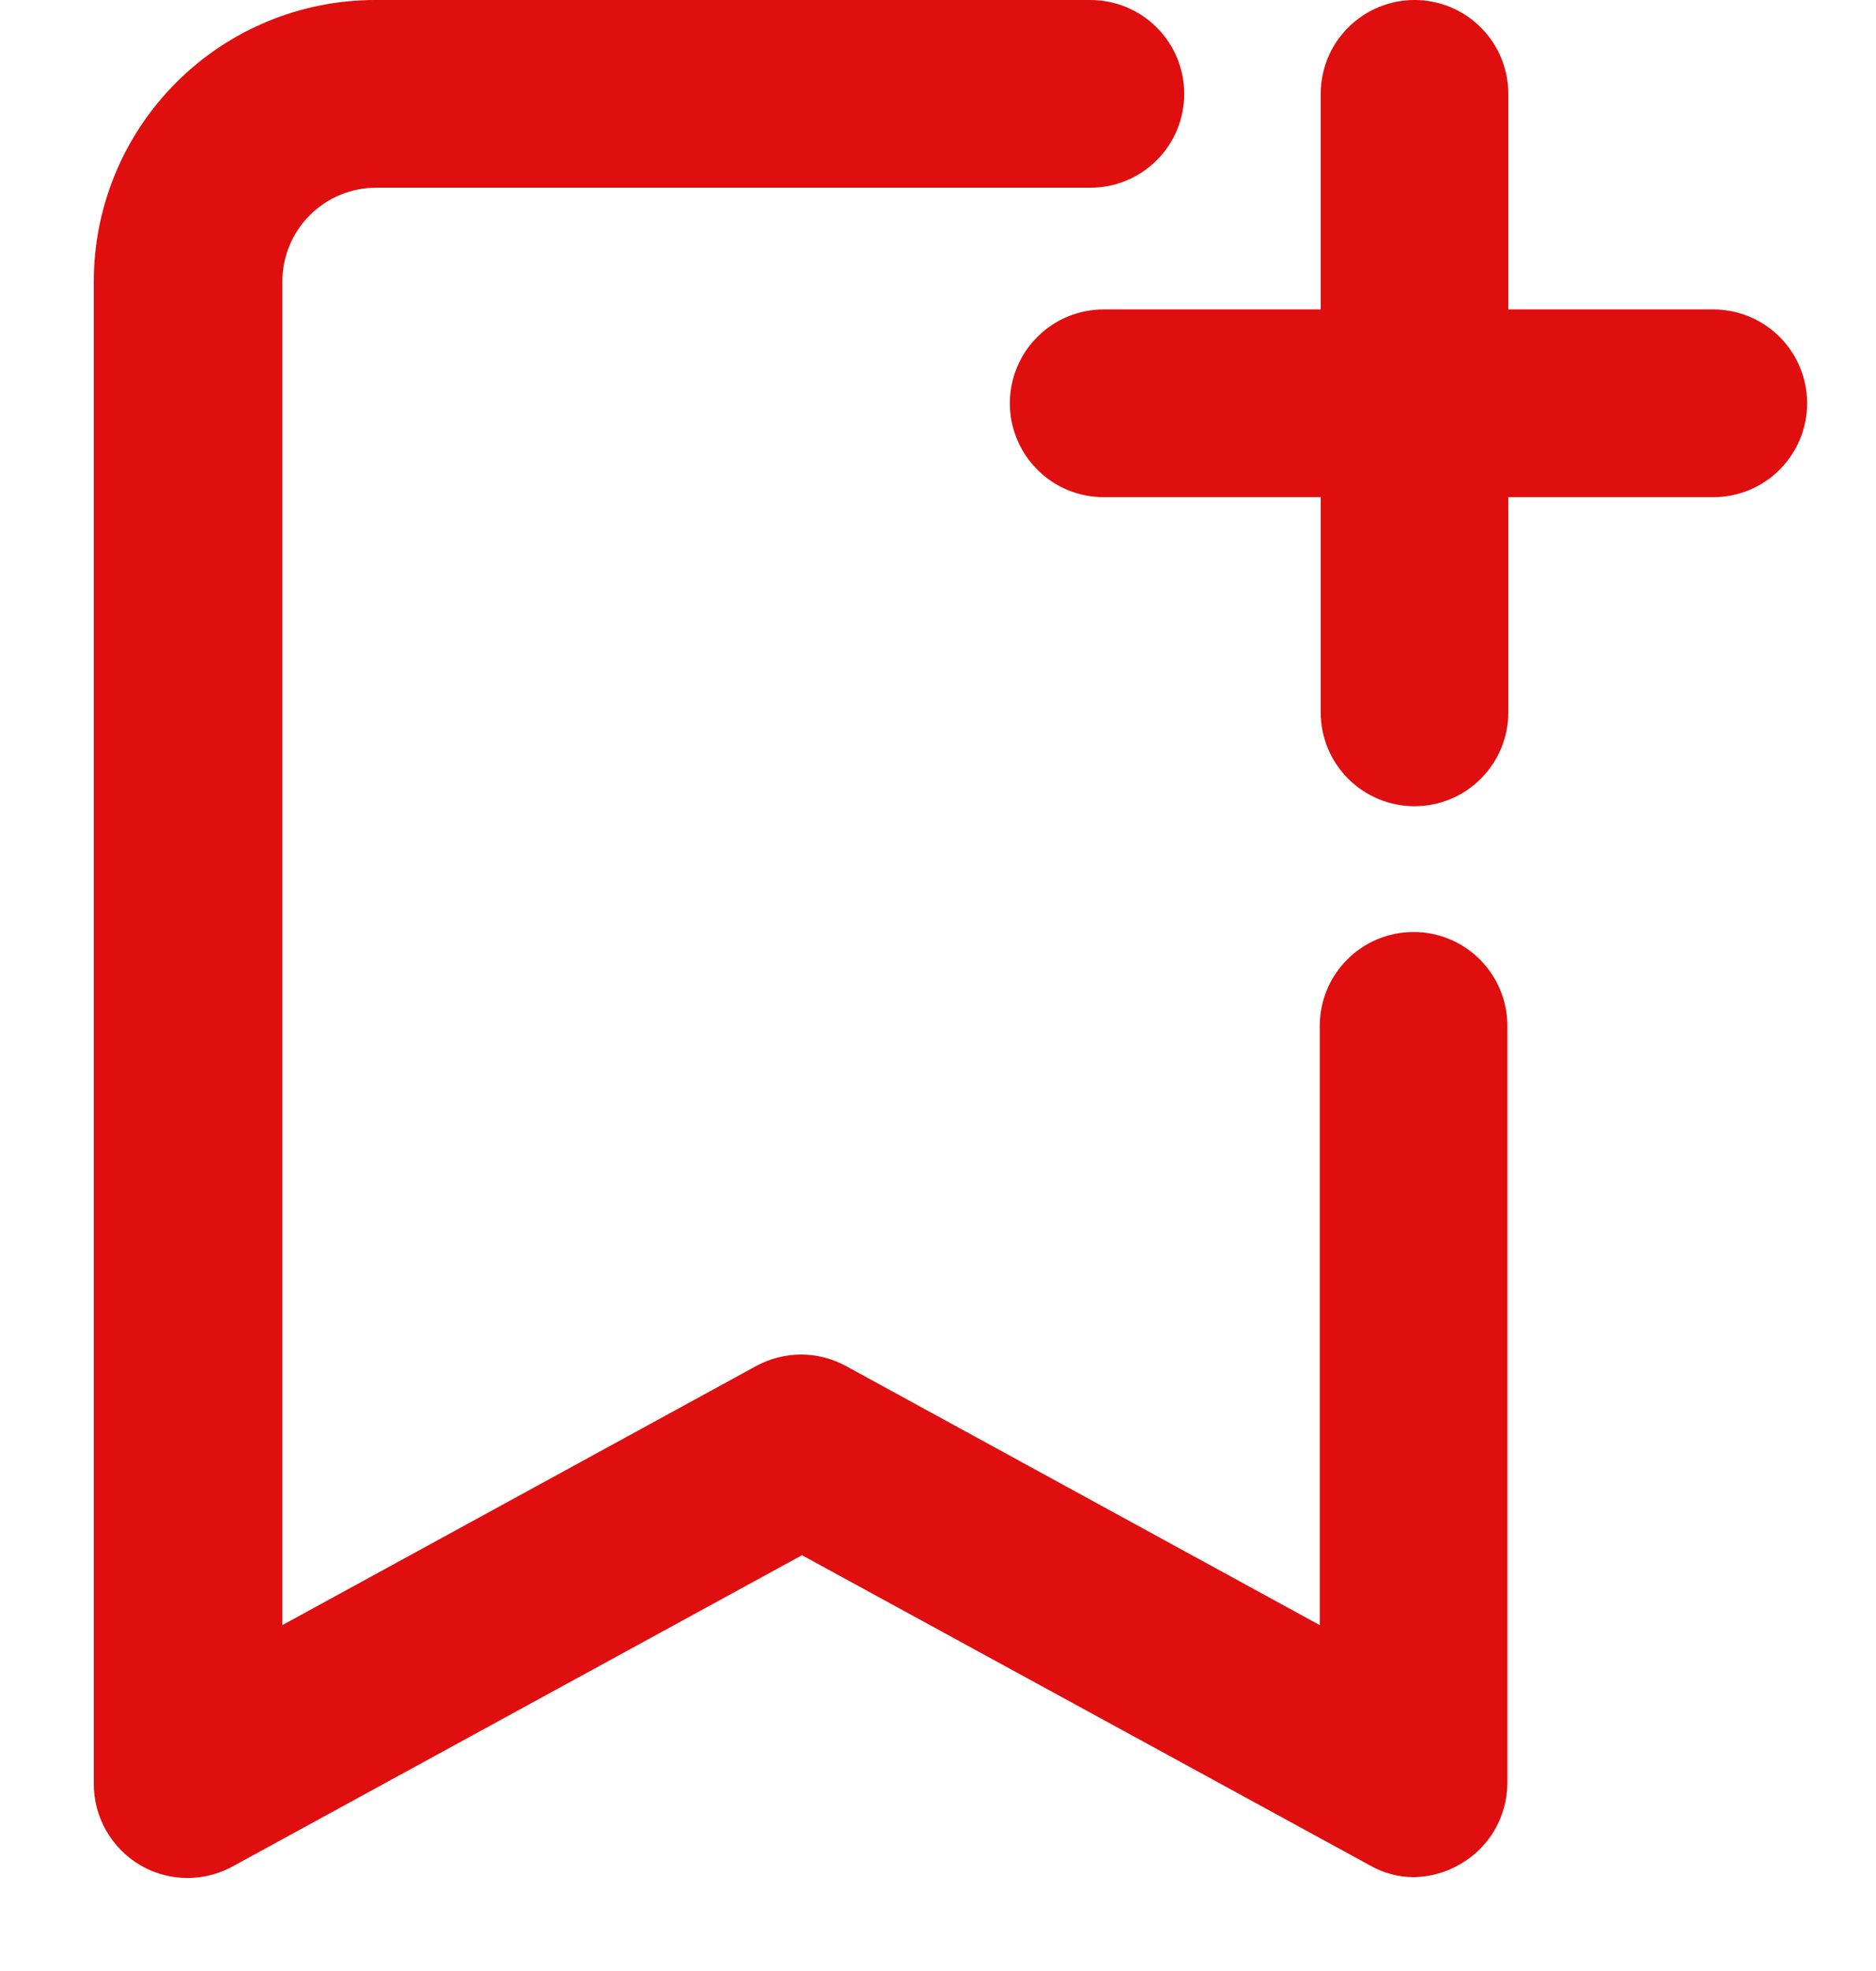<svg width="20" height="21" viewBox="0 0 20 21" fill="none" xmlns="http://www.w3.org/2000/svg">
<path d="M15.08 20C14.913 20.001 14.749 19.958 14.605 19.875L8.55 16.57L2.5 19.875C2.347 19.963 2.174 20.009 1.998 20.009C1.822 20.009 1.648 19.962 1.496 19.873C1.344 19.784 1.218 19.656 1.131 19.503C1.044 19.35 0.998 19.176 1 19V3C1 2.204 1.316 1.441 1.879 0.879C2.441 0.316 3.204 0 4 0H11.625C11.89 0 12.145 0.105 12.332 0.293C12.52 0.48 12.625 0.735 12.625 1C12.625 1.265 12.52 1.52 12.332 1.707C12.145 1.895 11.89 2 11.625 2H4.01C3.745 2 3.49 2.105 3.303 2.293C3.115 2.48 3.01 2.735 3.01 3V17.315L8.06 14.555C8.207 14.475 8.372 14.432 8.54 14.432C8.708 14.432 8.873 14.475 9.02 14.555L14.07 17.315V10.93C14.07 10.665 14.175 10.41 14.363 10.223C14.55 10.035 14.805 9.93 15.07 9.93C15.335 9.93 15.59 10.035 15.777 10.223C15.965 10.41 16.07 10.665 16.07 10.93V19C16.069 19.174 16.022 19.346 15.935 19.497C15.847 19.648 15.721 19.773 15.57 19.86C15.421 19.948 15.253 19.996 15.08 20Z" fill="#DF0E0F"/>
<path d="M15.08 8.59C14.815 8.59 14.561 8.485 14.373 8.297C14.185 8.11 14.08 7.855 14.08 7.59V1C14.08 0.735 14.185 0.48 14.373 0.293C14.561 0.105 14.815 0 15.08 0C15.345 0 15.6 0.105 15.787 0.293C15.975 0.48 16.08 0.735 16.08 1V7.59C16.08 7.855 15.975 8.11 15.787 8.297C15.6 8.485 15.345 8.59 15.08 8.59Z" fill="#DF0E0F"/>
<path d="M18.266 5.297H11.766C11.5 5.297 11.246 5.192 11.059 5.004C10.871 4.816 10.766 4.562 10.766 4.297C10.766 4.032 10.871 3.777 11.059 3.59C11.246 3.402 11.5 3.297 11.766 3.297H18.266C18.531 3.297 18.785 3.402 18.973 3.59C19.16 3.777 19.266 4.032 19.266 4.297C19.266 4.562 19.16 4.816 18.973 5.004C18.785 5.192 18.531 5.297 18.266 5.297Z" fill="#DF0E0F"/>
</svg>

